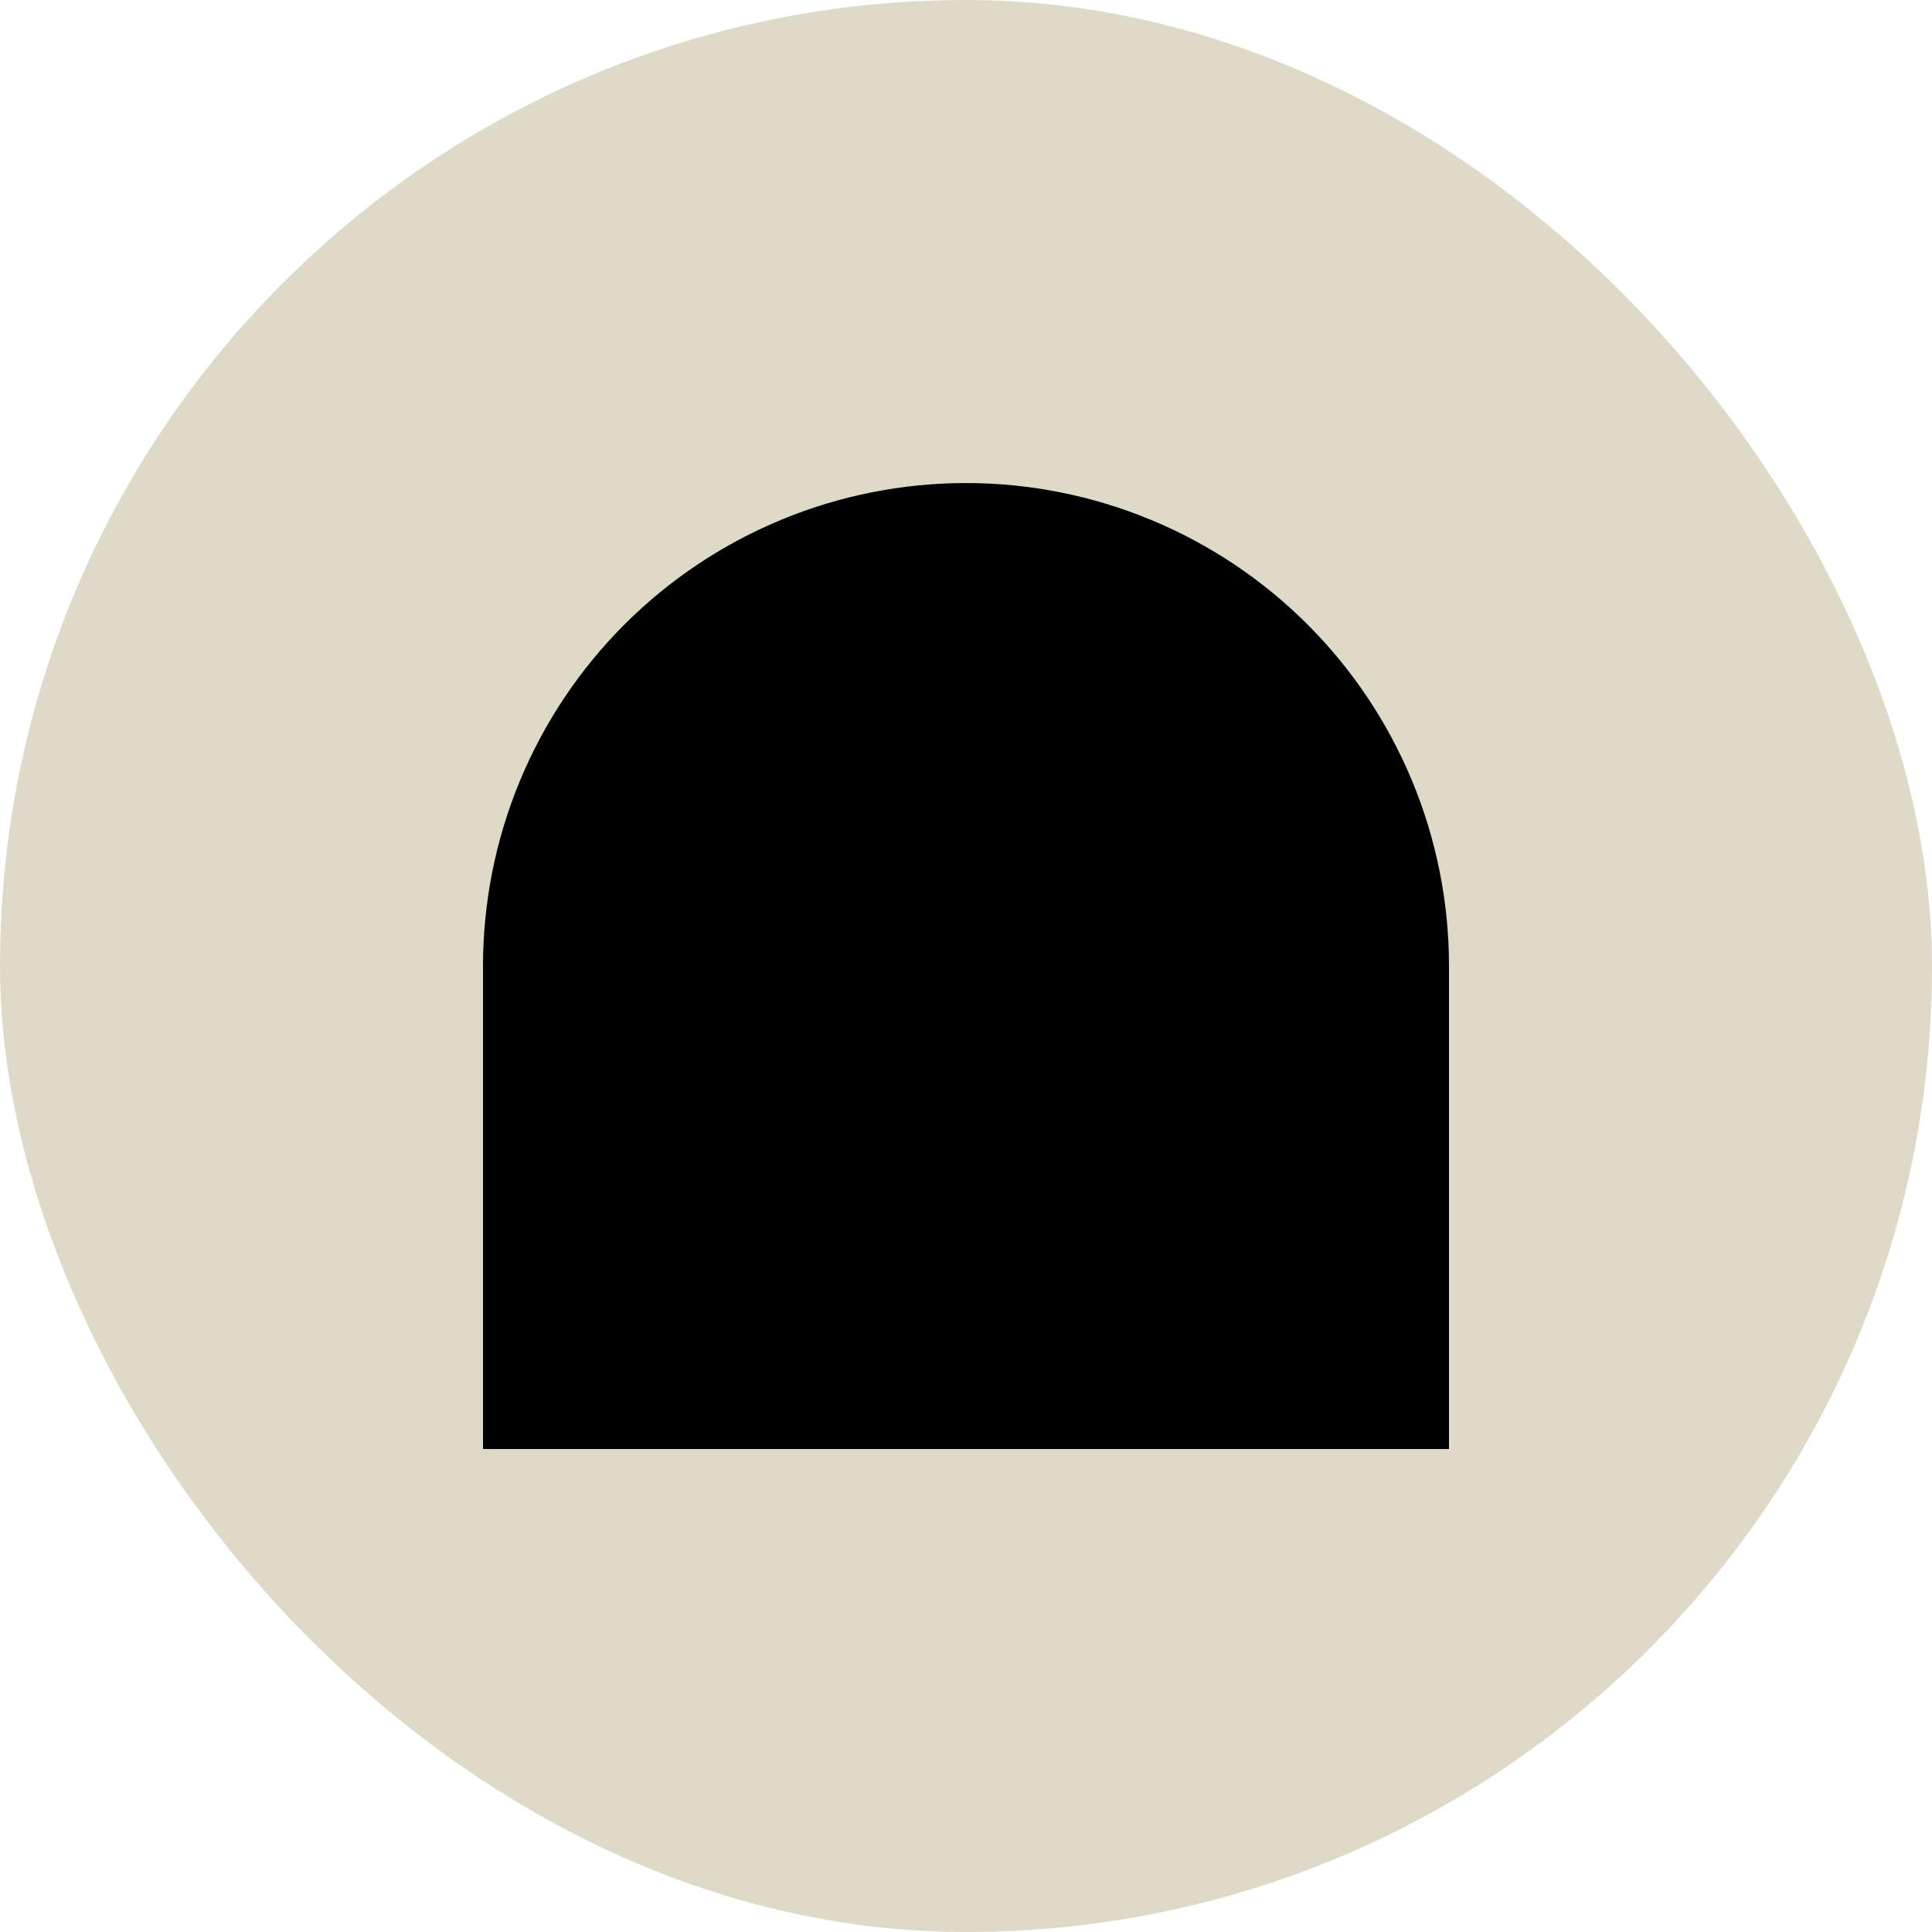 <svg width="40" height="40" viewBox="0 0 40 40" fill="none" xmlns="http://www.w3.org/2000/svg">
<rect y="0" width="40" height="40" rx="20" fill="#DFDAC7"/>
<path fill-rule="evenodd" clip-rule="evenodd" d="M10.761 16.174C10.259 17.387 10 18.687 10 20L10 20V30H30V20H30C30 18.687 29.741 17.387 29.239 16.174C28.736 14.96 28 13.858 27.071 12.929C26.142 12.001 25.04 11.264 23.827 10.762C22.614 10.259 21.313 10.001 20 10.001C18.687 10.001 17.386 10.259 16.173 10.762C14.96 11.264 13.857 12.001 12.929 12.929C12 13.858 11.264 14.96 10.761 16.174Z" fill="black"/>
</svg>
